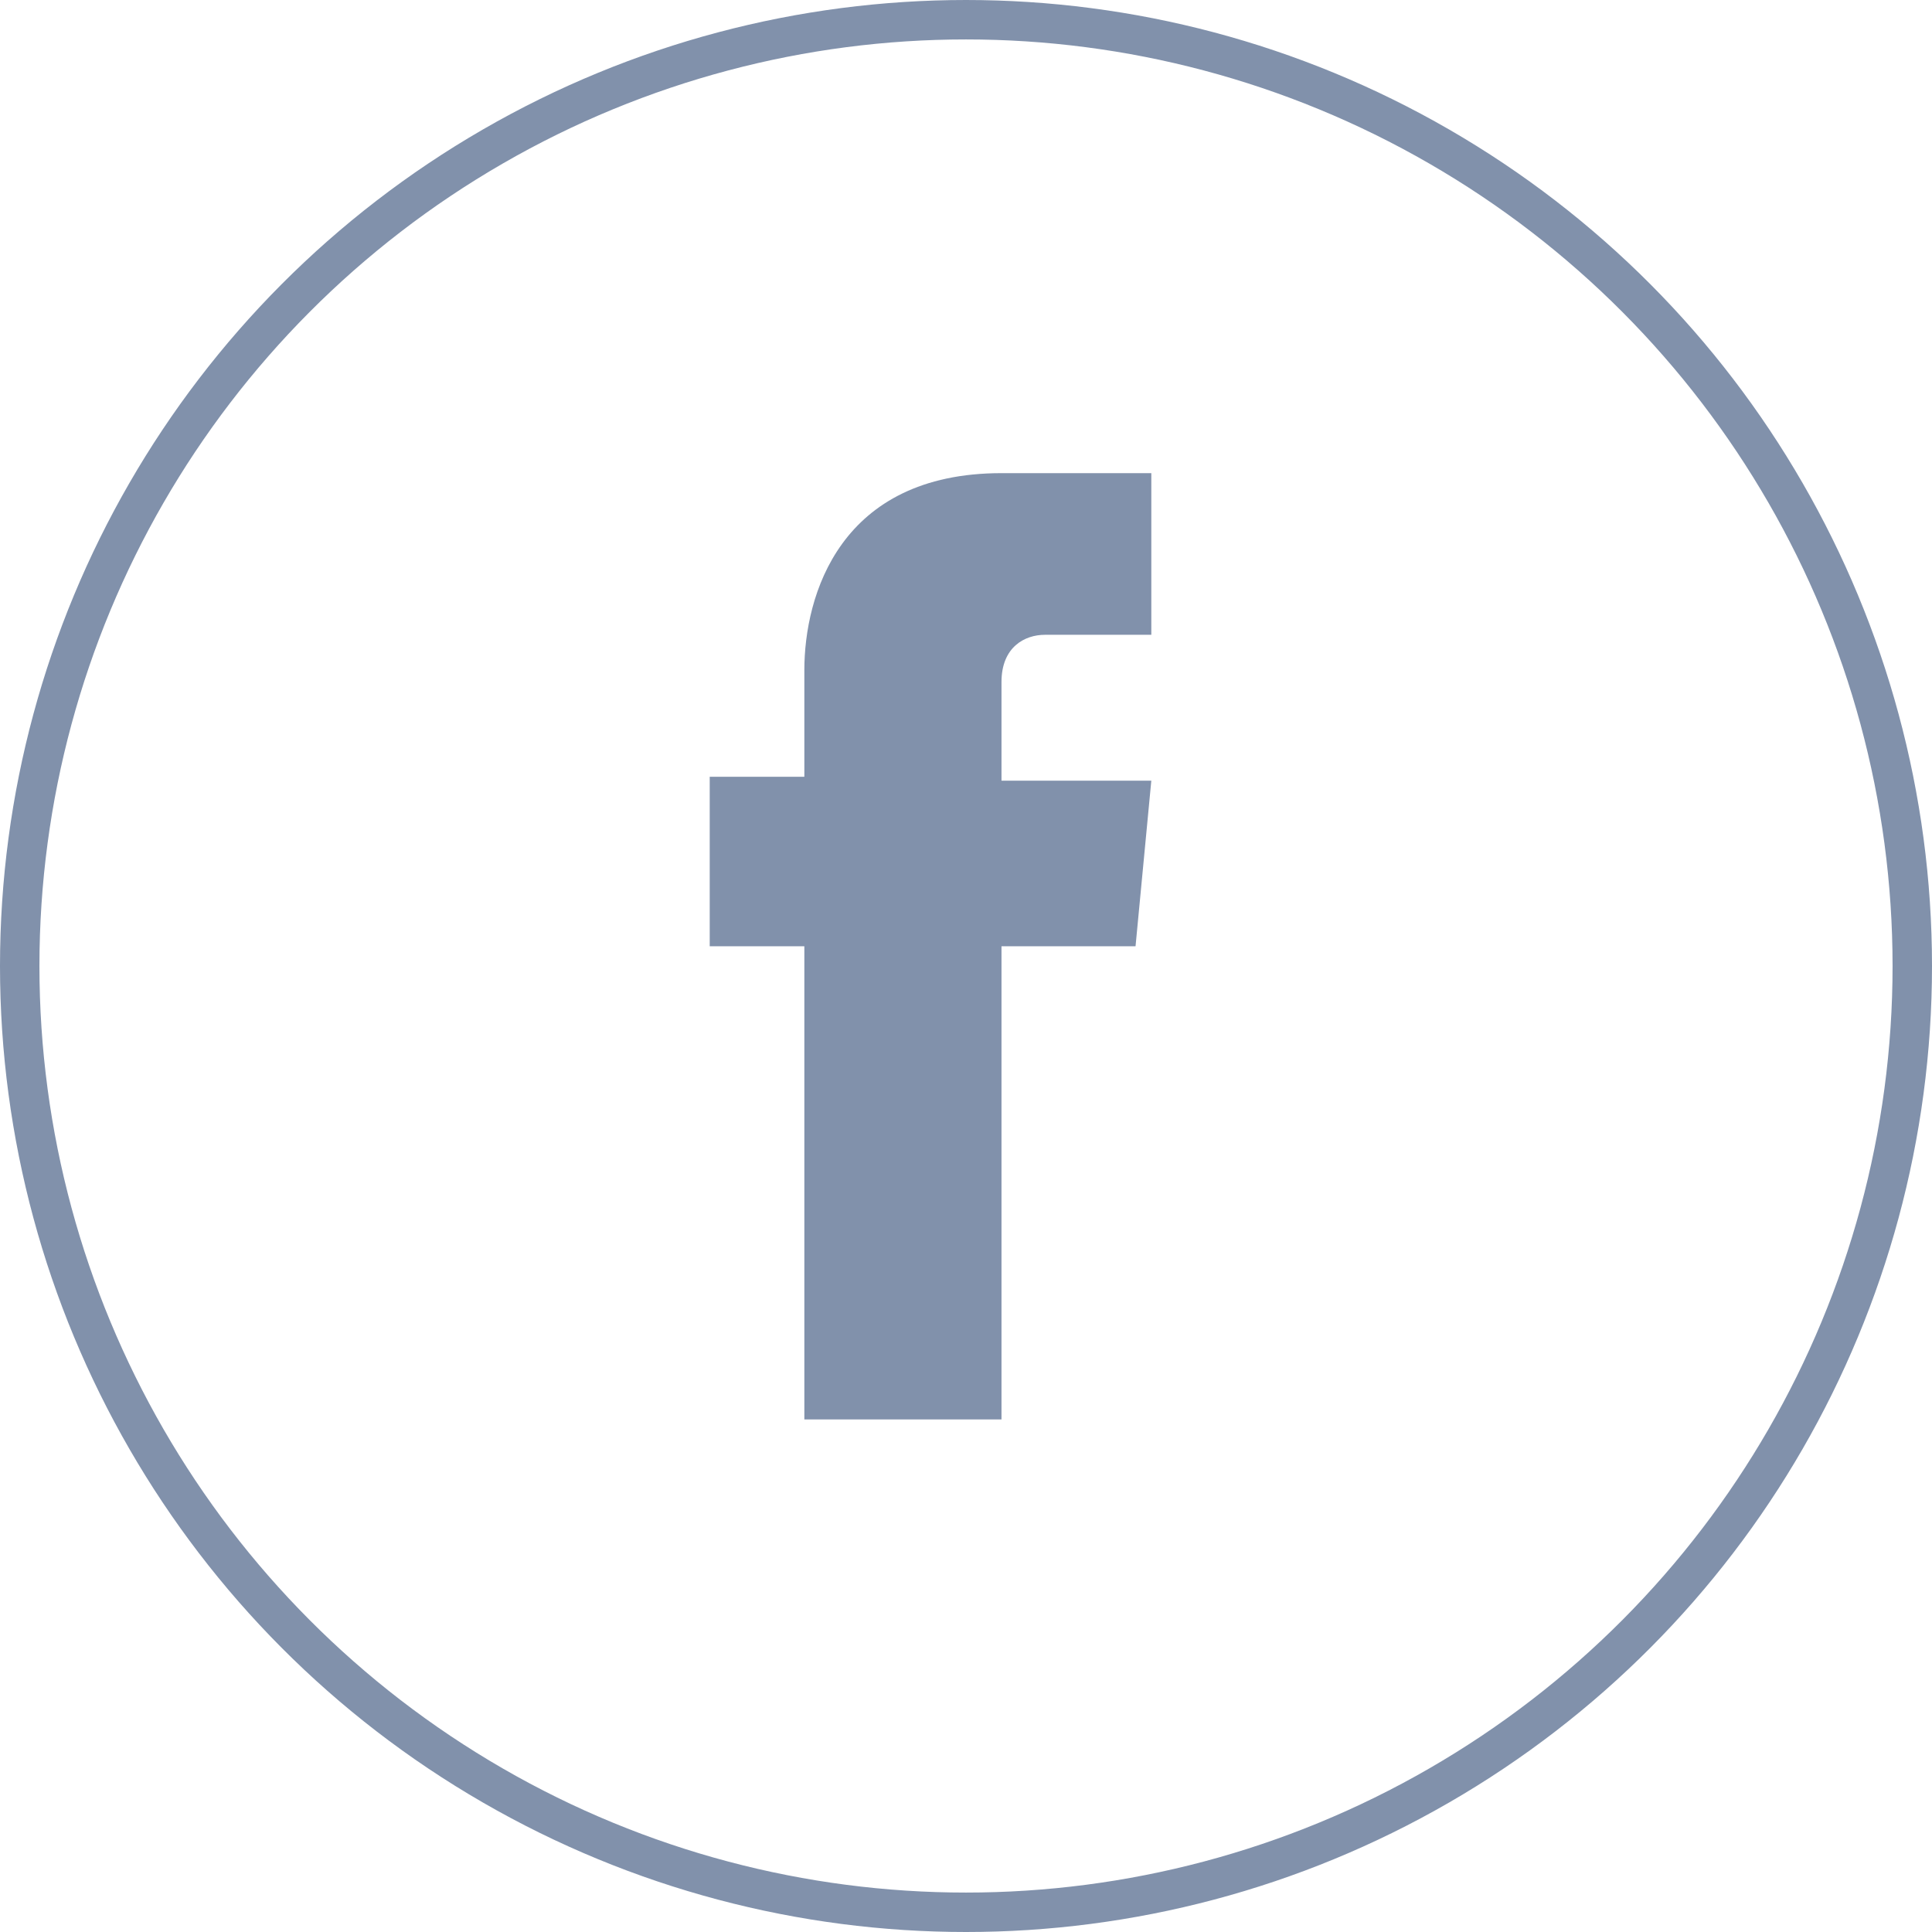<svg width="49" height="49" viewBox="0 0 49 49" fill="none" xmlns="http://www.w3.org/2000/svg">
<circle cx="24.5" cy="24.5" r="24" stroke="#8191AB"/>
<g clip-path="url(#clip0_504_845)">
<path d="M29.2 19.8H25.4V17.3C25.4 16.4 26 16.1 26.5 16.1C26.9 16.1 29.2 16.1 29.2 16.1V12H25.4C21.3 12 20.4 15.1 20.4 17V19.7H18V24H20.4C20.4 29.4 20.4 36 20.4 36H25.4C25.4 36 25.4 29.4 25.4 24H28.8L29.2 19.8Z" fill="#8191AB"/>
</g>
<defs>
<clipPath id="clip0_504_845">
<rect width="11.2" height="24" fill="white" transform="translate(18 12)"/>
</clipPath>
</defs>
</svg>
